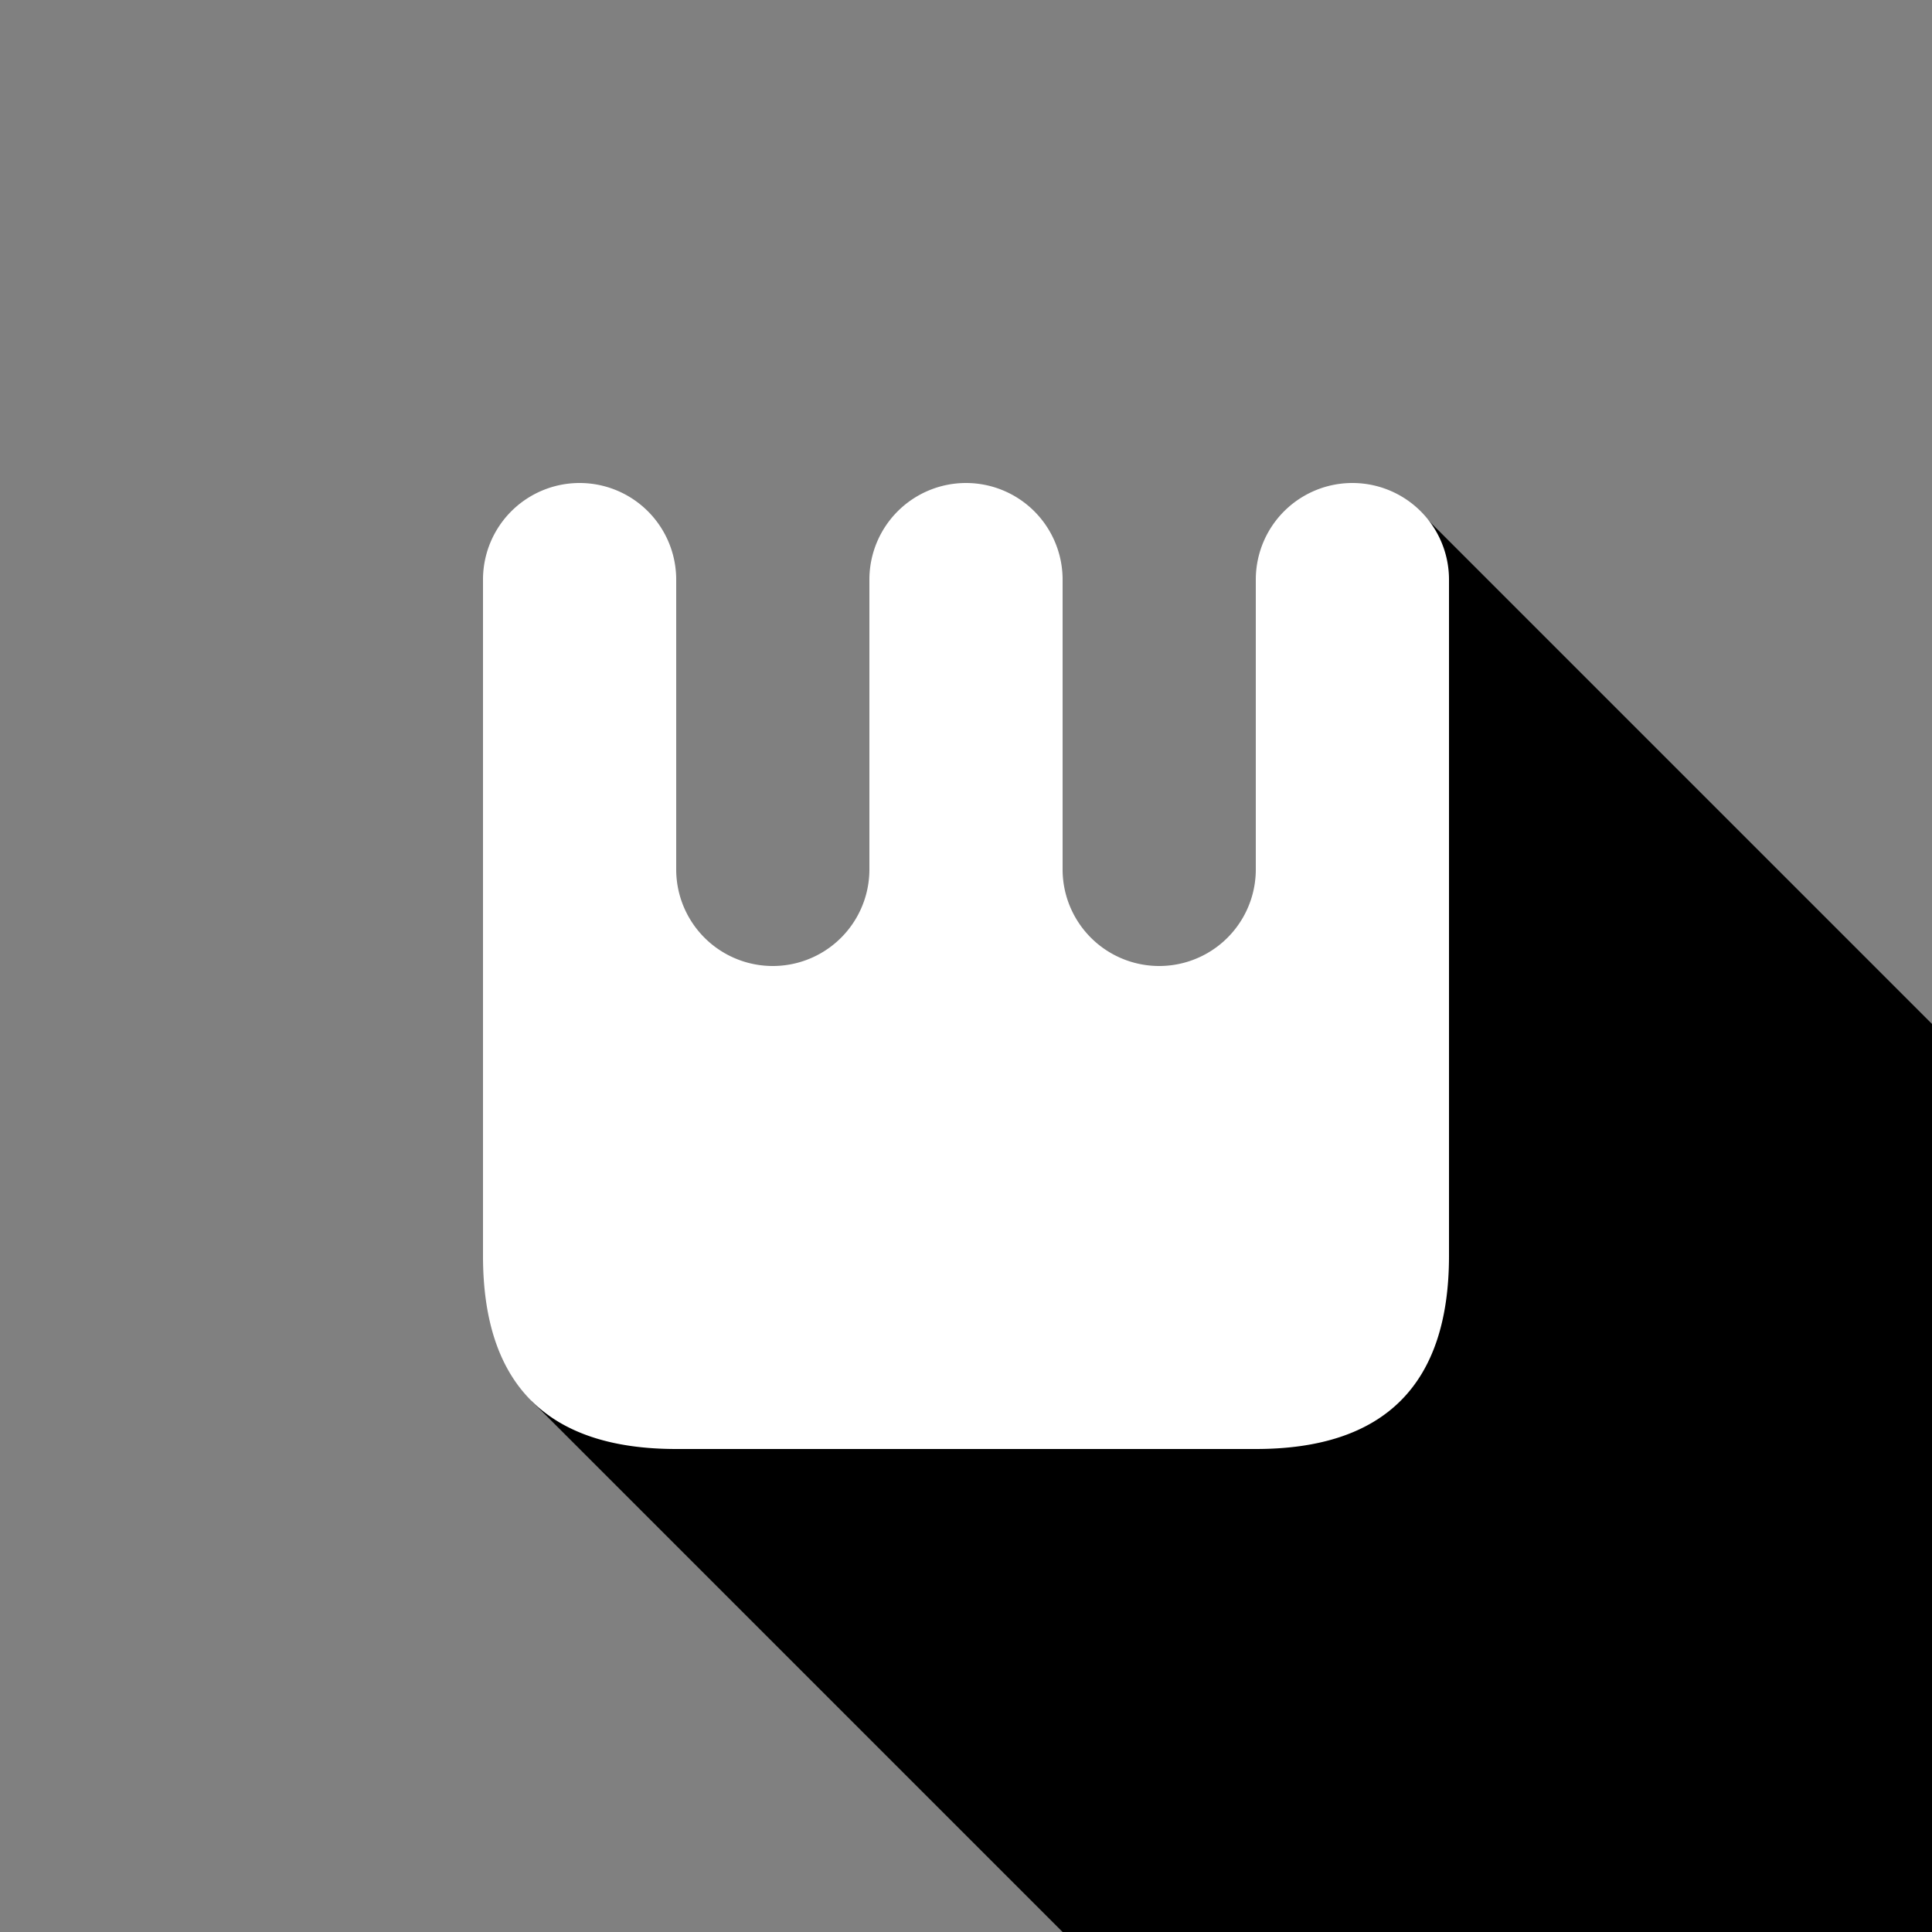 <?xml version="1.0" encoding="UTF-8"?>
<svg height="1000" version="1.1" width="1000" xmlns="http://www.w3.org/2000/svg">
    <rect width="100%" height="100%" fill="#808080" stroke="none"/>
    <defs>
        <linearGradient gradientTransform="rotate(45)" id="shadow">
            <stop offset="0%" stop-color="#0000003F" />
            <stop offset="100%" stop-color="#00000000" />
        </linearGradient>
    </defs>
    <polygon fill="url(#shadow)" points="275,725 750,1200 1200,1200 1200,730 735,265 700,700" />
    <path
        d="M 100,500 Q 0,500 0,400 V 50 A 50,50 180 0,1 100,50 V 200 A 50,50 150 0,0 200,200 V 50 A 50,50 180 0,1 300,50 V 200 A 50,50 180 0,0 400,200 V 50 A 50,50 180 0,1 500,50 V 400 Q 500,500 400,500 Z"
        fill="#FFFFFF" transform="translate(250,250)" />
</svg>
